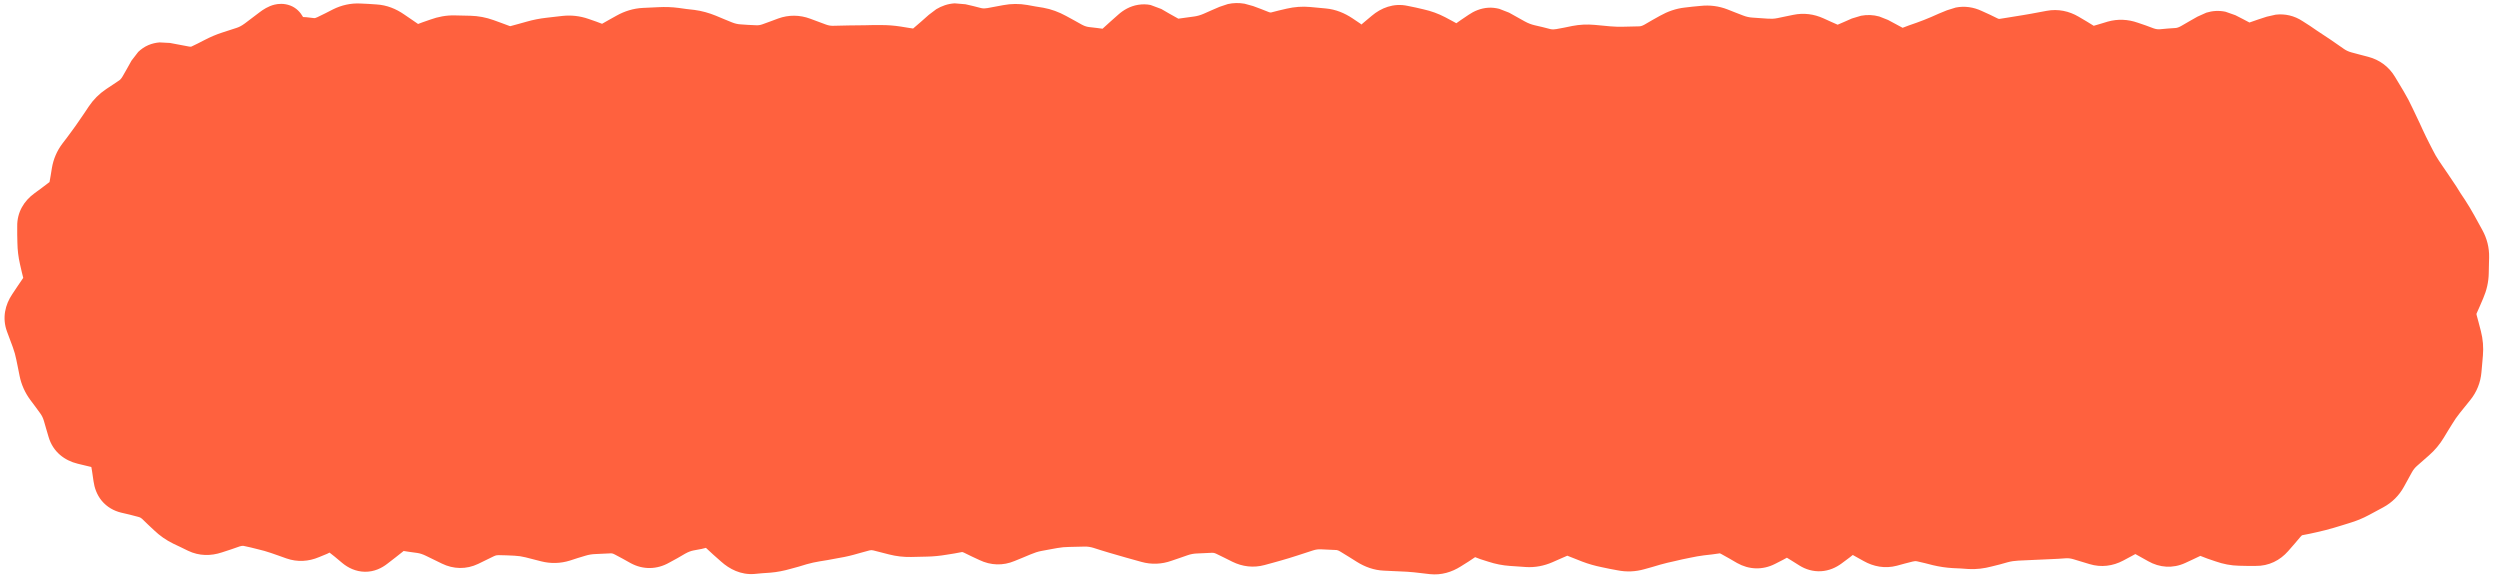 <svg width="321" height="74" viewBox="0 0 321 74" fill="none" xmlns="http://www.w3.org/2000/svg">
<path d="M5 37C5 19.327 19.327 5 37 5H284C301.673 5 316 19.327 316 37V37C316 54.673 301.673 69 284 69H37C19.327 69 5 54.673 5 37V37Z" fill="#FF613E"/>
<path d="M159.805 0.477L160.906 0.781L161.914 1.156L162.922 1.555C163.064 1.609 163.139 1.617 163.203 1.602L164.211 1.344L165.219 1.109C166.2 0.881 167.216 0.807 168.219 0.898L170.234 1.086C171.496 1.201 172.646 1.679 173.656 2.352L174.664 3.031L174.805 3.148L175.133 2.867L176.141 2.023C177.314 1.033 178.923 0.353 180.758 0.758L181.789 0.969L182.797 1.203C183.752 1.415 184.678 1.75 185.562 2.211L186.57 2.75L186.992 2.984L187.555 2.586L188.562 1.906C189.252 1.432 190.113 1.056 191.094 0.992C191.586 0.961 192.056 1.024 192.5 1.133L193.766 1.625L195.781 2.75C196.242 3.006 196.671 3.154 197.047 3.242L198.055 3.477L199.062 3.734C199.329 3.797 199.58 3.784 199.836 3.734L200.844 3.547L201.875 3.336C202.825 3.151 203.796 3.107 204.758 3.195L206.773 3.383C207.333 3.434 207.903 3.445 208.461 3.43L210.477 3.383C210.597 3.38 210.819 3.349 211.133 3.172L212.141 2.586L213.148 2.023C214.129 1.471 215.204 1.093 216.336 0.969L217.344 0.852L218.352 0.758C219.536 0.628 220.703 0.78 221.797 1.203L222.805 1.602L223.836 2C224.249 2.159 224.63 2.233 224.984 2.258L225.992 2.328L227.023 2.398C227.415 2.425 227.812 2.413 228.219 2.328L229.227 2.117L230.258 1.906C231.601 1.627 232.917 1.806 234.125 2.352L235.156 2.82L235.953 3.172L236.773 2.82L237.781 2.375L238.953 2.023C239.741 1.874 240.533 1.905 241.297 2.117L242.422 2.562L243.43 3.102L244.297 3.57L245.094 3.266L246.102 2.914C246.716 2.696 247.334 2.453 247.953 2.188L248.961 1.742L249.992 1.32L251.117 0.969C252.249 0.748 253.393 0.906 254.469 1.414L255.5 1.883L256.508 2.375C256.666 2.449 256.737 2.426 256.766 2.422L257.797 2.258L258.805 2.094C259.457 1.988 260.121 1.888 260.773 1.766L262.789 1.391C264.274 1.113 265.685 1.434 266.891 2.141L267.922 2.75L268.836 3.312L269.633 3.078L270.641 2.773C271.923 2.412 273.239 2.476 274.484 2.914L275.516 3.266L276.523 3.641C276.825 3.747 277.086 3.774 277.32 3.758L278.352 3.664L279.359 3.594C279.514 3.582 279.76 3.517 280.109 3.312L281.117 2.727L282.148 2.141L283.297 1.625C284.09 1.379 284.924 1.332 285.758 1.508L287.023 1.953L287.984 2.445L288.828 2.891L289.906 2.516L291.055 2.141L292.203 1.883C293.383 1.747 294.582 2.002 295.672 2.727L296.586 3.312L297.477 3.922C298.089 4.329 298.701 4.719 299.281 5.117L300.969 6.289C301.234 6.471 301.558 6.631 301.953 6.734L303.008 7.016L304.086 7.297C305.54 7.68 306.73 8.558 307.508 9.852L308.633 11.727C309.058 12.437 309.443 13.176 309.781 13.906L310.672 15.781C310.953 16.387 311.215 16.981 311.492 17.539L311.938 18.43L312.383 19.297C312.613 19.759 312.867 20.209 313.156 20.633L313.695 21.43L314.258 22.25C314.637 22.807 315.025 23.374 315.406 23.961L315.945 24.828L316.508 25.672C316.919 26.305 317.325 26.979 317.703 27.664L318.734 29.539C319.325 30.612 319.628 31.796 319.602 33.031L319.578 34.062L319.555 35.117C319.531 36.215 319.287 37.276 318.852 38.281L318.43 39.266L317.984 40.273V40.391L318.266 41.445L318.547 42.523C318.813 43.553 318.896 44.605 318.805 45.664L318.711 46.742L318.617 47.797C318.503 49.113 318.015 50.337 317.188 51.359L315.828 53.047C315.459 53.504 315.143 53.97 314.867 54.43L314.328 55.297L313.789 56.188C313.275 57.043 312.642 57.804 311.891 58.461L310.344 59.82C310.096 60.037 309.87 60.31 309.688 60.641L308.656 62.516C308.04 63.632 307.14 64.529 306.008 65.141L304.18 66.125C303.383 66.555 302.538 66.901 301.672 67.156L300.688 67.461L299.68 67.766C298.954 67.98 298.219 68.17 297.5 68.328L296.539 68.539L295.578 68.727C295.553 68.743 295.49 68.802 295.391 68.914L294.594 69.852L293.797 70.766C292.776 71.93 291.329 72.697 289.602 72.664H288.547L287.492 72.641C286.457 72.621 285.447 72.422 284.469 72.078L283.438 71.727L282.523 71.375L281.586 71.82L280.578 72.289C278.979 73.022 277.29 72.89 275.82 72.055L274.812 71.492L274.18 71.141L273.617 71.445L272.609 71.984C271.296 72.679 269.797 72.888 268.297 72.43L266.281 71.82C265.931 71.713 265.603 71.663 265.297 71.68L264.266 71.75L263.258 71.797C262.566 71.836 261.864 71.862 261.172 71.891L259.156 71.984C258.708 72.003 258.244 72.069 257.773 72.195L256.766 72.477L255.734 72.734C254.763 72.993 253.761 73.12 252.758 73.062L251.75 72.992L250.742 72.945C249.886 72.897 249.03 72.769 248.188 72.57L247.18 72.312L246.172 72.078C245.979 72.032 245.789 72.048 245.586 72.102L244.578 72.359L243.547 72.641C242.03 73.038 240.554 72.751 239.281 72.031L238.273 71.469L237.898 71.258L237.453 71.609L236.445 72.359C235.752 72.87 234.864 73.284 233.82 73.344C232.765 73.403 231.822 73.094 231.055 72.617L230.047 71.984L229.438 71.609L228.922 71.891L227.914 72.406C226.317 73.219 224.566 73.151 223.039 72.289L222.031 71.703L221.023 71.141L220.836 71.047L219.828 71.188L218.797 71.305C218.213 71.379 217.627 71.483 217.039 71.609L216.008 71.82L215 72.055C214.393 72.185 213.782 72.326 213.172 72.5L212.141 72.805L211.133 73.086C210.006 73.408 208.843 73.458 207.688 73.227L206.68 73.039L205.672 72.828C204.822 72.658 203.967 72.418 203.141 72.102L202.133 71.703L201.242 71.352L200.328 71.75L199.32 72.195C198.245 72.659 197.091 72.886 195.898 72.805L194.891 72.734L193.859 72.664C192.929 72.6 192.013 72.416 191.117 72.125L190.086 71.797L189.406 71.539L188.562 72.102L187.555 72.734C186.41 73.458 185.059 73.878 183.594 73.719L182.586 73.602L181.555 73.484C180.953 73.419 180.351 73.391 179.75 73.367L178.719 73.32L177.711 73.273C176.419 73.222 175.236 72.782 174.195 72.125L173.188 71.492L172.156 70.859C171.856 70.67 171.69 70.63 171.617 70.625L170.586 70.578L169.578 70.531C169.277 70.518 168.947 70.558 168.594 70.672L166.578 71.328C165.861 71.56 165.14 71.786 164.422 71.984L163.414 72.266L162.383 72.547C160.944 72.942 159.514 72.756 158.234 72.125L157.203 71.609L156.195 71.117C155.922 70.982 155.745 70.971 155.633 70.977L153.617 71.07C153.253 71.087 152.86 71.157 152.445 71.305L151.438 71.656L150.406 72.008C149.162 72.449 147.847 72.507 146.562 72.148L144.547 71.586C143.845 71.39 143.139 71.192 142.438 70.977L141.43 70.672L140.398 70.344C140.013 70.227 139.642 70.174 139.297 70.18L137.281 70.227C136.779 70.234 136.268 70.273 135.758 70.367L134.727 70.555L133.719 70.742C133.27 70.825 132.802 70.98 132.312 71.188L131.305 71.609L130.273 72.031C128.787 72.66 127.206 72.6 125.773 71.914L124.766 71.445L123.758 70.953C123.597 70.876 123.537 70.88 123.523 70.883L122.516 71.07L121.484 71.234C120.668 71.373 119.846 71.451 119.023 71.469L118.016 71.492L116.984 71.516C116.028 71.535 115.079 71.427 114.148 71.188L112.133 70.672C111.967 70.629 111.813 70.625 111.641 70.672L110.609 70.953L109.602 71.234C108.828 71.447 108.039 71.598 107.258 71.727L106.25 71.914L105.242 72.078C104.686 72.17 104.12 72.29 103.555 72.453L102.547 72.758L101.516 73.039C100.659 73.286 99.792 73.458 98.914 73.531L97.883 73.602L96.875 73.695C95.126 73.839 93.659 73.065 92.586 72.102L91.578 71.211L90.641 70.344L90.078 70.484L89.07 70.672C88.761 70.73 88.393 70.853 87.969 71.094L86.961 71.68L85.93 72.242C84.367 73.131 82.585 73.178 80.984 72.312L79.977 71.75L78.969 71.211C78.706 71.069 78.551 71.045 78.477 71.047L77.445 71.094L76.438 71.141C76.035 71.156 75.609 71.217 75.172 71.352L74.164 71.656L73.156 71.984C71.963 72.351 70.717 72.386 69.5 72.078L67.484 71.562C67.004 71.441 66.516 71.37 66.055 71.352L65.047 71.305L64.039 71.281C63.9 71.276 63.691 71.286 63.406 71.422L61.391 72.406C59.881 73.127 58.222 73.094 56.727 72.359L54.711 71.375C54.292 71.169 53.918 71.048 53.586 71L52.555 70.859L51.805 70.742V70.766L50.797 71.562L49.766 72.359C49.04 72.935 48.059 73.429 46.859 73.414C45.664 73.398 44.684 72.893 43.977 72.312L42.969 71.469L42.312 70.953L41.984 71.117L40.953 71.539C39.625 72.102 38.182 72.193 36.781 71.703L35.797 71.352L34.789 71C34.221 70.802 33.669 70.653 33.148 70.531L32.211 70.297L31.25 70.086C31.237 70.085 31.191 70.083 31.156 70.086C31.084 70.092 30.956 70.098 30.781 70.156L29.633 70.555L28.484 70.93C27.103 71.391 25.588 71.411 24.148 70.719L23.188 70.25L22.25 69.805C21.334 69.362 20.501 68.775 19.766 68.07L18.992 67.344L18.242 66.617C18.139 66.518 17.981 66.421 17.727 66.359L16.648 66.078L15.547 65.82C14.637 65.599 13.74 65.114 13.062 64.297C12.413 63.51 12.124 62.605 12.008 61.789L11.82 60.5L11.727 59.961L11.234 59.844L9.969 59.539C8.322 59.138 6.808 58.044 6.242 56.117L5.938 55.086L5.633 54.031C5.526 53.672 5.374 53.355 5.164 53.07L4.531 52.203L3.898 51.359C3.217 50.437 2.742 49.392 2.516 48.266L2.305 47.211L2.094 46.18C1.987 45.647 1.844 45.114 1.648 44.586L0.898 42.57C0.25 40.815 0.669 39.105 1.578 37.766L2.281 36.711L2.984 35.68L2.797 34.93L2.562 33.898C2.357 33.01 2.249 32.095 2.234 31.18L2.211 30.125V29.07C2.181 27.231 3.102 25.782 4.414 24.828L5.398 24.102L6.359 23.375L6.5 22.578L6.664 21.57C6.854 20.438 7.305 19.379 8 18.453L8.609 17.656L9.195 16.859C9.562 16.371 9.927 15.851 10.273 15.336L10.836 14.516L11.398 13.672C11.992 12.787 12.74 12.037 13.625 11.445L15.312 10.32C15.429 10.241 15.588 10.084 15.758 9.781L16.32 8.797L16.883 7.789L17.75 6.664C18.109 6.322 18.536 6.013 19.039 5.797C19.528 5.588 20.02 5.481 20.492 5.445L21.828 5.516L24.312 5.984C24.437 6.007 24.523 5.984 24.57 5.984L25.391 5.586L26.258 5.141C26.985 4.762 27.747 4.432 28.531 4.18L30.406 3.57C30.652 3.49 31.003 3.335 31.438 3.008L33.359 1.555C33.749 1.261 34.431 0.791 35.258 0.594C35.709 0.486 36.456 0.402 37.273 0.711C38.074 1.017 38.582 1.601 38.914 2.188L39.336 2.211L40.344 2.328C40.398 2.333 40.515 2.324 40.742 2.211L41.75 1.719L42.758 1.203C43.844 0.663 45.045 0.385 46.297 0.453L47.305 0.5L48.336 0.57C49.673 0.646 50.867 1.143 51.898 1.859L52.93 2.562L53.68 3.078L54.242 2.867L55.25 2.516C56.256 2.149 57.316 1.951 58.391 1.977L60.406 2.023C61.422 2.048 62.425 2.241 63.383 2.586L64.414 2.961L65.422 3.336C65.488 3.36 65.527 3.359 65.539 3.359C65.55 3.36 65.57 3.346 65.609 3.336L66.641 3.055L67.648 2.773C68.476 2.539 69.313 2.376 70.156 2.281L71.164 2.164L72.195 2.047C73.338 1.919 74.472 2.049 75.547 2.422L76.555 2.773L77.305 3.055L78.172 2.562L79.18 2C80.2 1.434 81.335 1.076 82.531 1.016L84.547 0.922C85.405 0.879 86.27 0.903 87.125 1.016L88.133 1.156L89.164 1.273C90.111 1.398 91.034 1.657 91.93 2.023L92.938 2.445L93.969 2.867C94.365 3.028 94.722 3.104 95.047 3.125L96.055 3.195L97.086 3.242C97.32 3.256 97.578 3.235 97.883 3.125L98.914 2.75L99.922 2.375C101.267 1.888 102.684 1.902 104.023 2.398L106.039 3.148C106.38 3.275 106.684 3.319 106.953 3.312L107.961 3.289L108.992 3.266C109.687 3.248 110.383 3.246 111.078 3.242L112.086 3.219H113.117C113.952 3.214 114.796 3.278 115.625 3.406L116.633 3.57L117.242 3.664L118.25 2.797L119.258 1.906L120.219 1.18C120.911 0.765 121.71 0.478 122.586 0.43L123.969 0.547L124.977 0.781L125.984 1.039C126.256 1.103 126.52 1.089 126.781 1.039L128.797 0.664C129.83 0.467 130.879 0.457 131.914 0.641L132.945 0.828L133.953 0.992C134.981 1.175 135.959 1.544 136.883 2.047L137.914 2.609L138.922 3.172C139.3 3.377 139.618 3.45 139.859 3.477L140.867 3.594L141.57 3.688L141.594 3.664L142.602 2.75L143.609 1.859C144.24 1.3 145.088 0.787 146.141 0.617C146.694 0.528 147.233 0.537 147.734 0.641L149.117 1.156L150.125 1.742L151.133 2.305C151.215 2.351 151.273 2.391 151.297 2.398L152.305 2.258L153.336 2.117C153.711 2.066 154.117 1.957 154.555 1.766L155.562 1.32L156.594 0.875L157.648 0.523C158.358 0.363 159.084 0.351 159.805 0.477ZM157.977 6.828L156.969 7.273C156.059 7.671 155.105 7.939 154.133 8.07L153.102 8.211L152.094 8.328C150.681 8.517 149.343 8.189 148.18 7.531L147.172 6.969L146.984 6.852L146.586 7.25L145.555 8.141C144.464 9.108 142.989 9.86 141.219 9.664L140.188 9.547L139.18 9.453C138.069 9.329 137.012 8.952 136.039 8.422L135.031 7.883L134.023 7.32C133.597 7.088 133.22 6.956 132.898 6.898L131.891 6.734L130.859 6.547C130.547 6.493 130.237 6.487 129.922 6.547L128.914 6.758L127.906 6.945C126.815 7.153 125.705 7.127 124.625 6.875L123.617 6.641L123.078 6.5L122.211 7.273L121.203 8.188C120.088 9.176 118.549 9.923 116.727 9.641L115.719 9.5L114.688 9.336C114.169 9.256 113.653 9.216 113.141 9.219H112.133L111.102 9.242C110.449 9.246 109.786 9.249 109.133 9.266L107.117 9.312C106.034 9.341 104.964 9.148 103.953 8.773L101.938 8.023L100.953 8.398L99.945 8.773C98.904 9.151 97.802 9.313 96.688 9.242L94.672 9.102C93.649 9.036 92.647 8.81 91.695 8.422L90.664 8L89.656 7.578C89.203 7.393 88.769 7.279 88.367 7.227L87.359 7.086L86.352 6.969C85.853 6.903 85.346 6.874 84.852 6.898L83.844 6.945L82.836 7.016C82.679 7.024 82.44 7.067 82.109 7.25L81.078 7.812L80.07 8.375C78.716 9.127 77.146 9.335 75.594 8.797L73.578 8.094C73.302 7.998 73.061 7.976 72.852 8L70.836 8.234C70.329 8.291 69.811 8.392 69.289 8.539L68.258 8.82L67.25 9.125C65.957 9.49 64.633 9.412 63.383 8.961L62.375 8.609L61.367 8.234C60.975 8.093 60.599 8.031 60.266 8.023L58.25 7.977C57.972 7.97 57.66 8.014 57.312 8.141L56.305 8.516L55.273 8.891C53.541 9.518 51.857 9.12 50.516 8.188L49.508 7.484L48.477 6.781C48.192 6.584 48.044 6.551 48.008 6.547L46.977 6.5L45.969 6.43C45.869 6.424 45.695 6.438 45.43 6.57L44.422 7.086L43.414 7.578C42.293 8.136 41.054 8.409 39.758 8.281L38.727 8.188L37.719 8.094C37.209 8.043 36.591 7.918 35.984 7.648C35.846 7.587 35.714 7.481 35.562 7.391L35.047 7.789C34.192 8.432 33.243 8.964 32.234 9.289L30.359 9.898C29.892 10.049 29.449 10.239 29.023 10.461L27.289 11.352C25.97 12.038 24.547 12.121 23.258 11.891L22.016 11.656L21.617 11.562L21.547 11.727L20.984 12.711C20.411 13.734 19.643 14.642 18.641 15.312L16.953 16.438C16.722 16.593 16.523 16.769 16.367 17L15.242 18.688C14.84 19.286 14.429 19.874 14 20.445L13.391 21.242L12.805 22.039C12.703 22.175 12.63 22.34 12.594 22.555L12.43 23.562L12.242 24.57C11.976 26.162 11.063 27.379 9.898 28.227L8.914 28.953L8.211 29.469V30.031L8.234 31.086C8.242 31.582 8.313 32.069 8.422 32.539L8.656 33.57L8.891 34.578C9.276 36.245 8.79 37.798 7.953 39.031L7.25 40.086L6.664 40.906L6.898 41.492L7.273 42.5C7.576 43.319 7.807 44.16 7.977 45.008L8.398 47.07C8.45 47.326 8.538 47.573 8.703 47.797L9.359 48.641L9.992 49.508C10.627 50.367 11.097 51.319 11.398 52.344L11.703 53.398L11.82 53.797L12.641 54.008L13.883 54.312C14.761 54.525 15.671 54.971 16.391 55.766C16.747 56.16 17.019 56.589 17.211 57.031L17.586 58.391L17.75 59.656L17.82 60.195L18.055 60.266L19.156 60.523C20.367 60.818 21.473 61.402 22.391 62.281L23.141 63.008L23.914 63.734C24.197 64.006 24.51 64.224 24.852 64.391L25.812 64.859L26.586 65.211L27.734 64.859L28.883 64.461C30.046 64.072 31.322 63.928 32.609 64.227L33.57 64.461L34.531 64.672C35.276 64.846 36.027 65.064 36.781 65.328L37.766 65.68L38.68 65.984L39.641 65.586L40.648 65.164L42.055 64.789C42.984 64.696 43.872 64.893 44.656 65.281L45.758 66.008L46.766 66.828L46.93 66.969L47.07 66.875L48.078 66.055C49.218 65.151 50.698 64.525 52.391 64.766L53.398 64.93L54.43 65.07C55.447 65.216 56.431 65.528 57.359 65.984L58.367 66.477L59.07 66.828L59.82 66.5L60.828 66.008C61.895 65.498 63.061 65.234 64.273 65.281L65.281 65.305L66.289 65.352C67.179 65.386 68.066 65.53 68.938 65.75L69.969 66.008L70.977 66.242C71.113 66.277 71.239 66.291 71.398 66.242L72.406 65.938L73.414 65.609C74.329 65.328 75.277 65.175 76.227 65.141L77.234 65.094L78.242 65.07C79.524 65.023 80.746 65.352 81.828 65.938L82.836 66.477L83.398 66.781L83.984 66.453L84.992 65.867C85.921 65.339 86.925 64.961 87.969 64.766L89.984 64.391L91.344 64.32C92.628 64.44 93.733 65.062 94.578 65.82L96.594 67.648L96.641 67.672L97.391 67.625L98.422 67.555C98.889 67.515 99.363 67.414 99.852 67.273L100.883 66.992L101.891 66.688C102.675 66.461 103.464 66.279 104.258 66.148L105.289 65.984L106.297 65.82C106.864 65.727 107.434 65.603 108.008 65.445L109.039 65.164L110.047 64.883C111.223 64.559 112.426 64.556 113.609 64.859L114.641 65.117L115.648 65.375C116.068 65.483 116.474 65.524 116.867 65.516L117.875 65.492L118.906 65.469C119.427 65.457 119.95 65.417 120.477 65.328L121.508 65.141L122.516 64.977C123.857 64.748 125.157 64.977 126.336 65.539L127.367 66.031L128.164 66.406L128.961 66.078L129.969 65.656C130.83 65.292 131.715 65.027 132.617 64.859L133.648 64.648L134.656 64.461C135.494 64.306 136.342 64.24 137.188 64.227L139.203 64.18C140.208 64.164 141.217 64.329 142.18 64.625L144.195 65.234C144.848 65.435 145.512 65.638 146.164 65.82L148.18 66.383C148.247 66.402 148.306 66.398 148.414 66.359L149.422 66.008L150.43 65.633C151.368 65.3 152.347 65.116 153.336 65.07L155.352 64.977C156.592 64.919 157.788 65.192 158.867 65.727L159.875 66.242L160.859 66.711L161.797 66.477L162.828 66.195C163.459 66.021 164.094 65.838 164.727 65.633L165.734 65.305L166.766 64.977C167.762 64.655 168.788 64.486 169.836 64.531L170.867 64.578L171.875 64.625C173.158 64.682 174.332 65.12 175.367 65.773L176.398 66.43L177.406 67.062C177.712 67.255 177.882 67.27 177.945 67.273L178.953 67.32L179.984 67.367C180.727 67.397 181.469 67.451 182.211 67.531L183.219 67.648L184.18 67.719C184.202 67.71 184.265 67.721 184.344 67.672L185.352 67.016L186.383 66.383L187.414 65.844C188.497 65.425 189.704 65.353 190.93 65.75L191.961 66.078L192.969 66.406C193.422 66.554 193.862 66.635 194.281 66.664L196.297 66.805C196.456 66.816 196.677 66.807 196.953 66.688L198.969 65.797C200.348 65.202 201.839 65.161 203.258 65.703L204.289 66.102L205.297 66.5C205.822 66.701 206.342 66.845 206.844 66.945L207.852 67.156L208.859 67.344C209.058 67.383 209.266 67.385 209.492 67.32L210.5 67.039L211.508 66.734C212.247 66.523 212.992 66.331 213.734 66.172L214.766 65.961L215.773 65.75C216.53 65.588 217.287 65.448 218.047 65.352L219.078 65.234L220.086 65.094C221.489 64.916 222.82 65.261 223.977 65.914L224.984 66.477L225.594 66.828L226.203 66.523L227.211 66.008C228.461 65.371 229.787 65.305 231.008 65.703L232.203 66.266L233.211 66.875L233.516 67.062L233.914 66.781L234.922 66.031L236.07 65.375C236.491 65.203 236.955 65.09 237.453 65.047C237.969 65.003 238.467 65.052 238.93 65.164L240.219 65.656L241.227 66.242L242.188 66.781L243.031 66.57L244.062 66.289C245.206 65.988 246.377 65.971 247.531 66.242L248.562 66.477L249.57 66.734C250.076 66.854 250.577 66.917 251.07 66.945L252.102 66.992L253.109 67.062C253.455 67.082 253.811 67.045 254.188 66.945L255.219 66.664L256.227 66.406C257.106 66.171 257.997 66.022 258.898 65.984L259.93 65.938L260.938 65.914C261.598 65.887 262.269 65.858 262.93 65.82L263.938 65.75L264.945 65.703C265.989 65.644 267.017 65.774 268.016 66.078L269.047 66.383L269.891 66.617L270.828 66.148L271.836 65.609L273.055 65.141C273.889 64.936 274.741 64.954 275.562 65.188L276.758 65.68L277.766 66.266L278.422 66.641L279.102 66.359L280.109 65.914L281.164 65.539C282.222 65.277 283.323 65.324 284.398 65.703L285.43 66.055L286.461 66.43C286.851 66.566 287.234 66.633 287.609 66.641L288.664 66.664H289.391L290.07 65.891L290.891 64.977C291.752 63.994 292.866 63.2 294.266 62.891L295.25 62.68L296.211 62.445C296.79 62.318 297.393 62.177 297.992 62L298.977 61.695L299.984 61.414C300.445 61.278 300.889 61.085 301.32 60.852L302.234 60.359L303.172 59.867C303.266 59.816 303.334 59.741 303.406 59.609L304.438 57.734C304.944 56.818 305.595 56.01 306.383 55.32L307.156 54.641L307.953 53.938C308.233 53.69 308.467 53.409 308.656 53.094L309.172 52.227L309.711 51.336C310.138 50.623 310.628 49.937 311.164 49.273L312.523 47.586C312.606 47.483 312.631 47.391 312.641 47.281L312.734 46.227L312.828 45.148C312.859 44.784 312.835 44.414 312.734 44.023L312.453 42.945L312.172 41.891C311.825 40.545 311.942 39.17 312.5 37.883L312.922 36.898L313.344 35.891C313.481 35.573 313.548 35.27 313.555 34.977L313.578 33.945L313.602 32.891C313.604 32.739 313.579 32.594 313.484 32.422L312.453 30.547C312.141 29.982 311.798 29.46 311.469 28.953L310.93 28.086L309.289 25.625L308.75 24.828L308.188 24.008C307.744 23.357 307.343 22.674 306.992 21.969L306.57 21.102L306.125 20.211C305.822 19.601 305.514 18.965 305.211 18.312L304.789 17.375L304.344 16.414C304.099 15.887 303.82 15.355 303.5 14.82L302.938 13.883L302.422 13.039L301.484 12.805L300.43 12.523C299.409 12.256 298.44 11.831 297.57 11.234L295.883 10.062C295.328 9.682 294.738 9.306 294.148 8.914L293.258 8.305L292.672 7.906L291.781 8.211L290.656 8.586C289.219 9.057 287.675 9.002 286.25 8.281L285.289 7.789L284.773 7.531L284.164 7.906L283.133 8.492C282.123 9.083 281.003 9.48 279.805 9.57L278.797 9.664L277.789 9.734C276.675 9.819 275.576 9.657 274.531 9.289L273.5 8.938L272.492 8.562C272.391 8.527 272.347 8.544 272.281 8.562L271.273 8.844L270.242 9.125C268.685 9.562 267.172 9.274 265.883 8.516L264.875 7.93L263.844 7.32C263.821 7.307 263.811 7.28 263.797 7.273L262.883 7.461L261.875 7.672C261.175 7.803 260.466 7.91 259.766 8.023L258.758 8.188L257.727 8.352C256.401 8.564 255.121 8.34 253.953 7.789L252.922 7.297L252.125 6.922L251.328 7.273L250.32 7.695C249.589 8.009 248.853 8.301 248.117 8.562L247.086 8.914L246.078 9.289C244.558 9.828 243.012 9.654 241.648 8.938L240.641 8.398L239.867 8L239.164 8.328L238.156 8.773C236.697 9.411 235.124 9.38 233.68 8.727L232.672 8.281L231.664 7.812C231.589 7.779 231.54 7.768 231.523 7.766H231.477L230.469 7.977L229.438 8.188C228.501 8.382 227.554 8.464 226.602 8.398L225.594 8.328L224.562 8.258C223.567 8.188 222.592 7.964 221.656 7.602L219.641 6.805C219.382 6.705 219.175 6.693 219.008 6.711L216.992 6.945C216.772 6.97 216.474 7.041 216.102 7.25L215.094 7.812L214.062 8.398C213.025 8.982 211.871 9.35 210.641 9.383L208.625 9.43C207.831 9.451 207.027 9.432 206.234 9.359L205.227 9.266L204.195 9.172C203.809 9.137 203.422 9.164 203.023 9.242L202.016 9.43L200.984 9.641C199.891 9.853 198.786 9.823 197.703 9.57L196.695 9.336L195.664 9.102C194.693 8.874 193.763 8.493 192.875 8L191.844 7.438L191.422 7.18L190.953 7.531L189.945 8.234C189.267 8.701 188.418 9.069 187.461 9.148C186.493 9.227 185.588 8.989 184.812 8.586L183.805 8.07L182.797 7.531C182.335 7.291 181.9 7.151 181.508 7.062L180.477 6.828L179.891 6.688L179 7.461L177.992 8.305C177.324 8.868 176.412 9.377 175.297 9.477C174.157 9.576 173.155 9.226 172.367 8.703L171.336 8.023L170.328 7.344C169.991 7.12 169.787 7.071 169.695 7.062L168.688 6.969L167.656 6.875C167.308 6.844 166.948 6.883 166.578 6.969L164.562 7.438C163.274 7.737 161.977 7.623 160.766 7.156L159.758 6.758L158.867 6.43L157.977 6.828Z" fill="#FF613E"/>
</svg>
